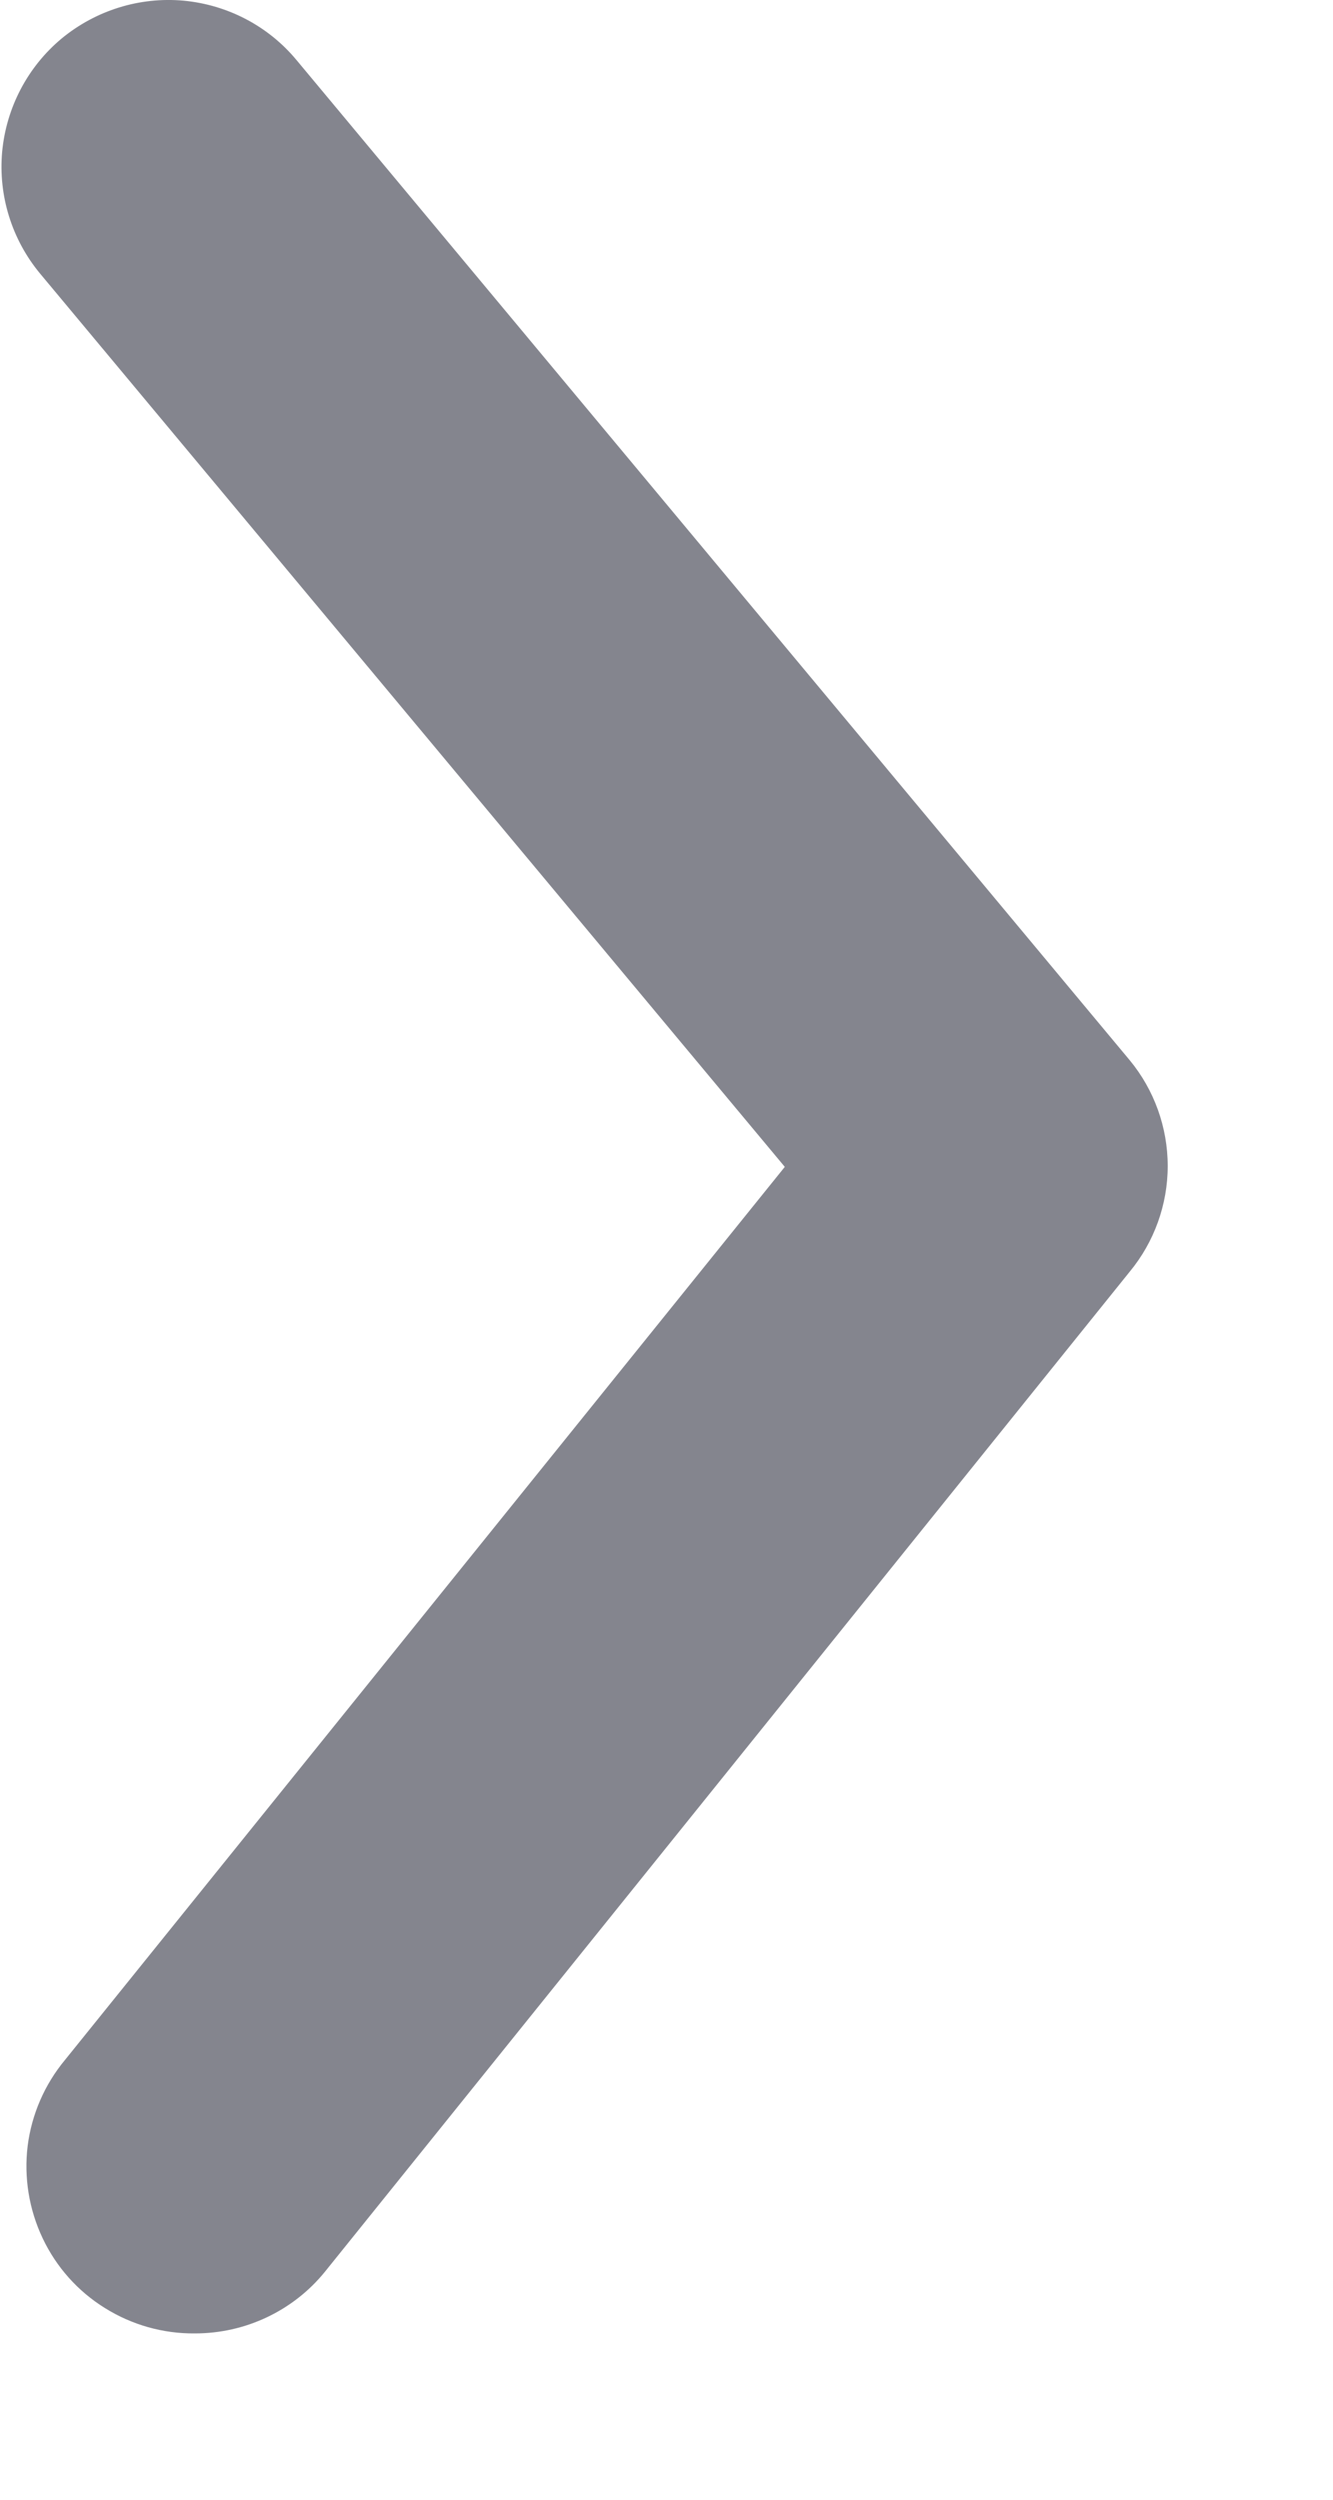 <svg width="8" height="15" viewBox="0 0 8 15" fill="none" xmlns="http://www.w3.org/2000/svg">
<path d="M1.17 14.002C1.32 14.002 1.467 13.969 1.602 13.905C1.737 13.841 1.856 13.748 1.95 13.632L6.78 7.631C6.927 7.453 7.008 7.228 7.008 6.997C7.008 6.765 6.927 6.54 6.78 6.362L1.78 0.361C1.611 0.157 1.367 0.029 1.102 0.004C0.838 -0.02 0.575 0.062 0.37 0.231C0.166 0.401 0.038 0.645 0.013 0.91C-0.011 1.174 0.071 1.437 0.24 1.641L4.71 7.002L0.39 12.361C0.268 12.508 0.19 12.687 0.166 12.877C0.143 13.066 0.174 13.258 0.256 13.431C0.338 13.604 0.467 13.749 0.63 13.85C0.792 13.951 0.979 14.004 1.17 14.002Z" fill="#84858E"/>
</svg>
